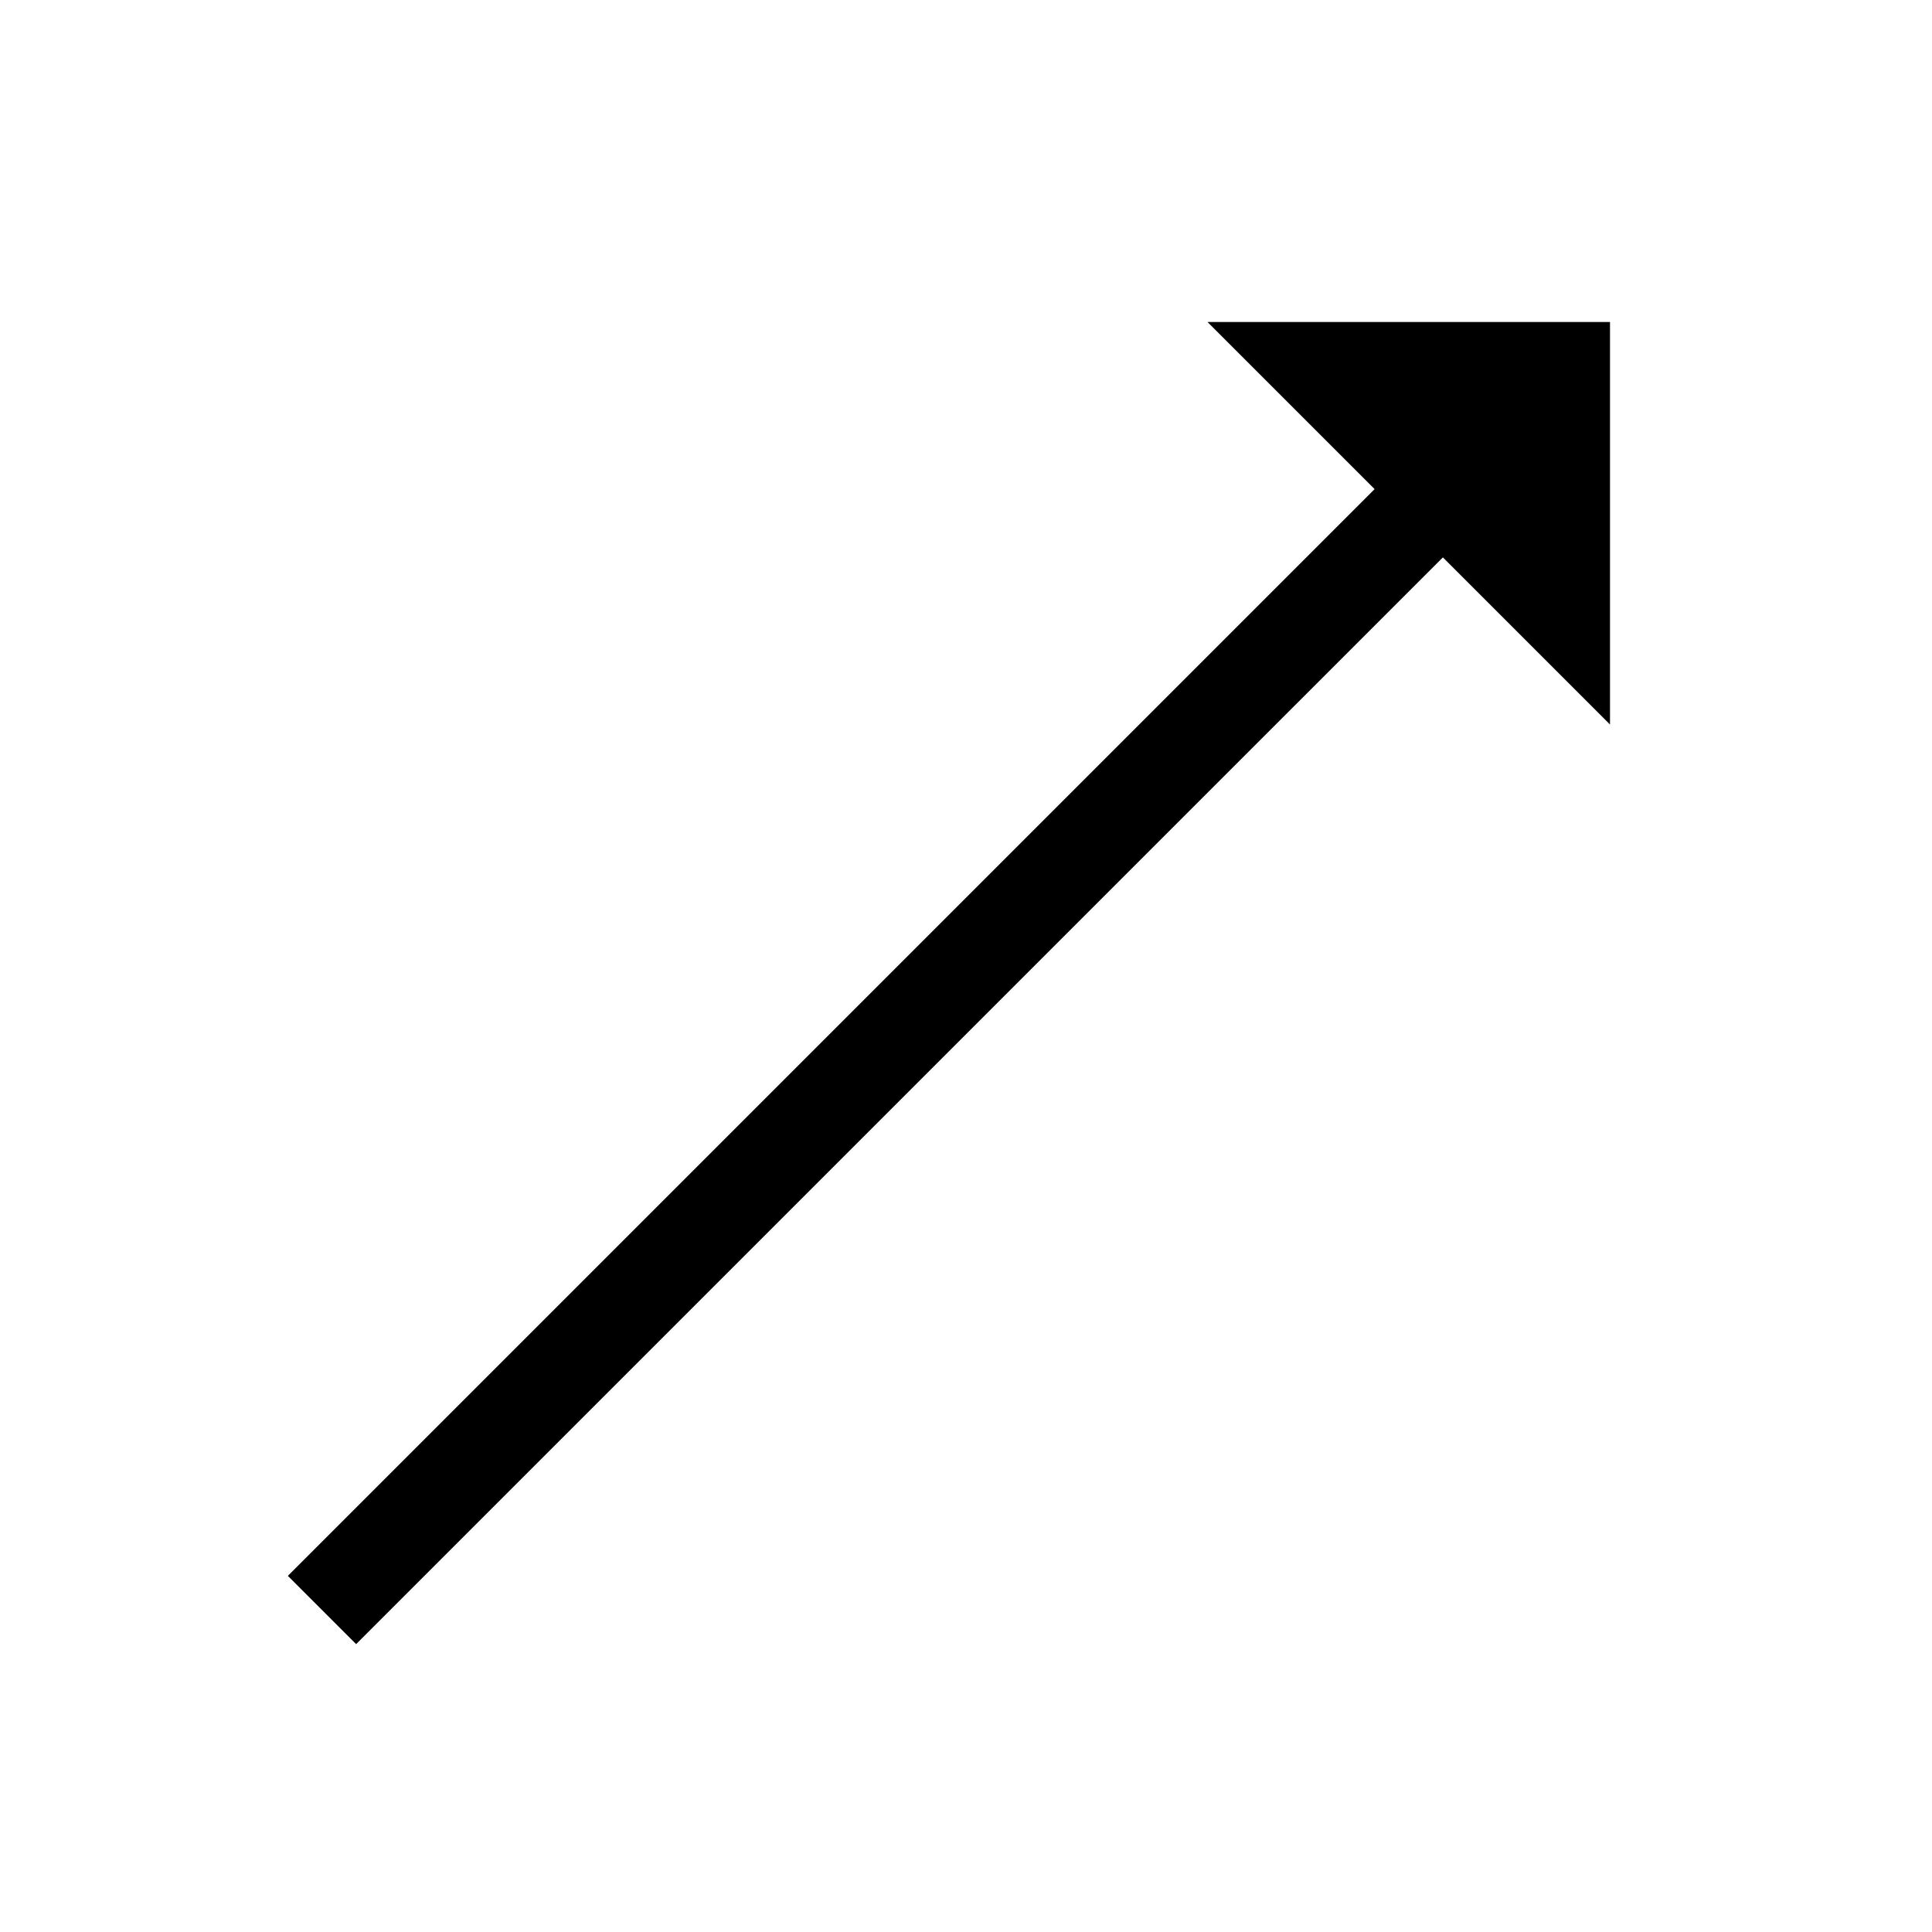 <svg width="24" height="24" viewBox="0 0 24 24" fill="none" xmlns="http://www.w3.org/2000/svg">
<path d="M20 9L20 4L15 4L20 9Z" fill="black"/>
<path fill-rule="evenodd" clip-rule="evenodd" d="M18.424 6.424L4.424 20.424L3.576 19.576L17.576 5.576L18.424 6.424Z" fill="black"/>
</svg>
